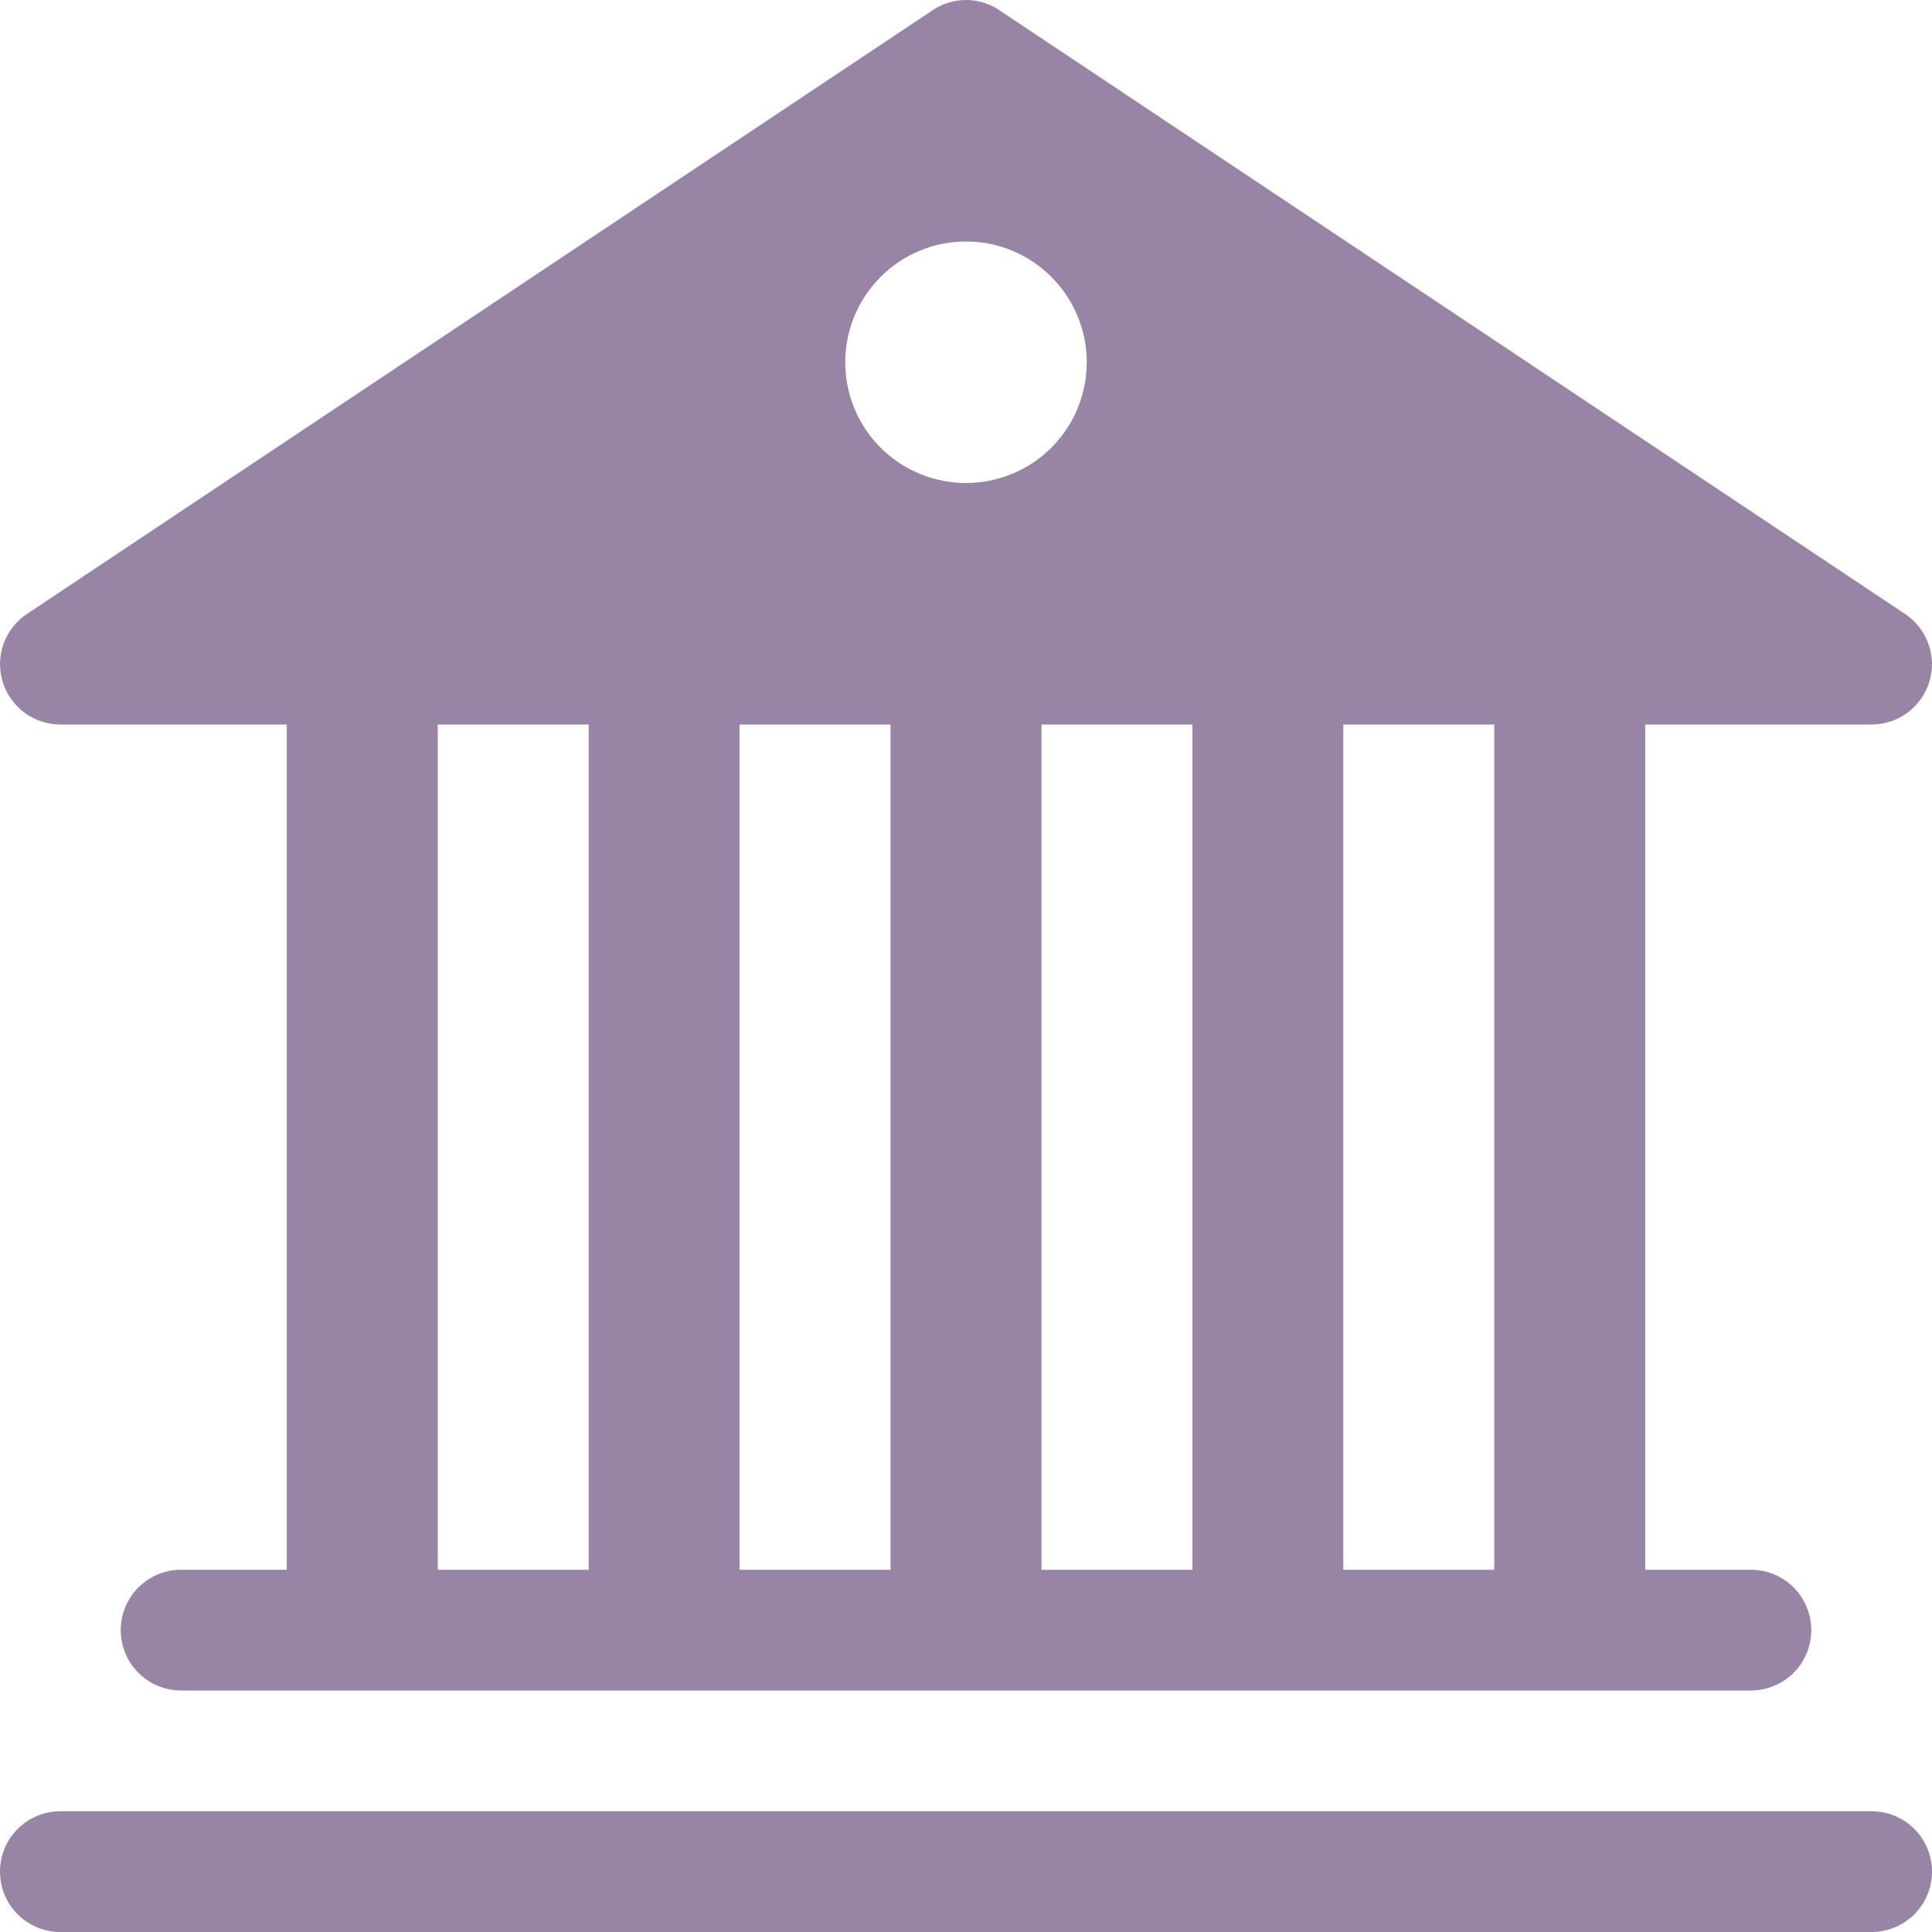 <svg width="14" height="14" viewBox="0 0 14 14" fill="none" xmlns="http://www.w3.org/2000/svg">
<rect x="0" y="0" width="14" height="14" fill="#333333" stroke="none"/>
<g clip-path="url(#clip0_1563_6488)">
<rect width="14" height="14" fill="#fff"/>
<path d="M7.242 0.074C7.171 0.026 7.086 0 7 0C6.914 0 6.829 0.026 6.758 0.074L0.195 4.449C0.117 4.501 0.058 4.577 0.026 4.665C-0.006 4.753 -0.008 4.85 0.019 4.939C0.046 5.029 0.102 5.108 0.177 5.164C0.252 5.22 0.344 5.25 0.438 5.25H2.078V11.375H1.312C1.196 11.375 1.085 11.421 1.003 11.503C0.921 11.585 0.875 11.697 0.875 11.813C0.875 11.929 0.921 12.04 1.003 12.122C1.085 12.204 1.196 12.25 1.312 12.25H12.688C12.803 12.25 12.915 12.204 12.997 12.122C13.079 12.04 13.125 11.929 13.125 11.813C13.125 11.697 13.079 11.585 12.997 11.503C12.915 11.421 12.803 11.375 12.688 11.375H11.922V5.25H13.562C13.656 5.25 13.748 5.22 13.823 5.164C13.898 5.108 13.954 5.029 13.981 4.939C14.008 4.85 14.006 4.753 13.974 4.665C13.942 4.577 13.883 4.501 13.805 4.449L7.242 0.074ZM10.828 5.25V11.375H9.734V5.25H10.828ZM8.641 5.25V11.375H7.547V5.25H8.641ZM6.453 5.25V11.375H5.359V5.25H6.453ZM4.266 5.25V11.375H3.172V5.25H4.266ZM7 3.5C6.768 3.5 6.545 3.408 6.381 3.244C6.217 3.08 6.125 2.857 6.125 2.625C6.125 2.393 6.217 2.171 6.381 2.007C6.545 1.842 6.768 1.75 7 1.75C7.232 1.75 7.455 1.842 7.619 2.007C7.783 2.171 7.875 2.393 7.875 2.625C7.875 2.857 7.783 3.08 7.619 3.244C7.455 3.408 7.232 3.5 7 3.5ZM0.438 13.125C0.321 13.125 0.21 13.171 0.128 13.253C0.046 13.335 0 13.447 0 13.563C0 13.679 0.046 13.79 0.128 13.872C0.21 13.954 0.321 14 0.438 14H13.562C13.678 14 13.79 13.954 13.872 13.872C13.954 13.79 14 13.679 14 13.563C14 13.447 13.954 13.335 13.872 13.253C13.79 13.171 13.678 13.125 13.562 13.125H0.438Z" fill="#9884A4"/>
</g>
<defs>
<clipPath id="clip0_1563_6488">
<rect width="14" height="14" fill="#fff"/>
</clipPath>
</defs>
</svg>
